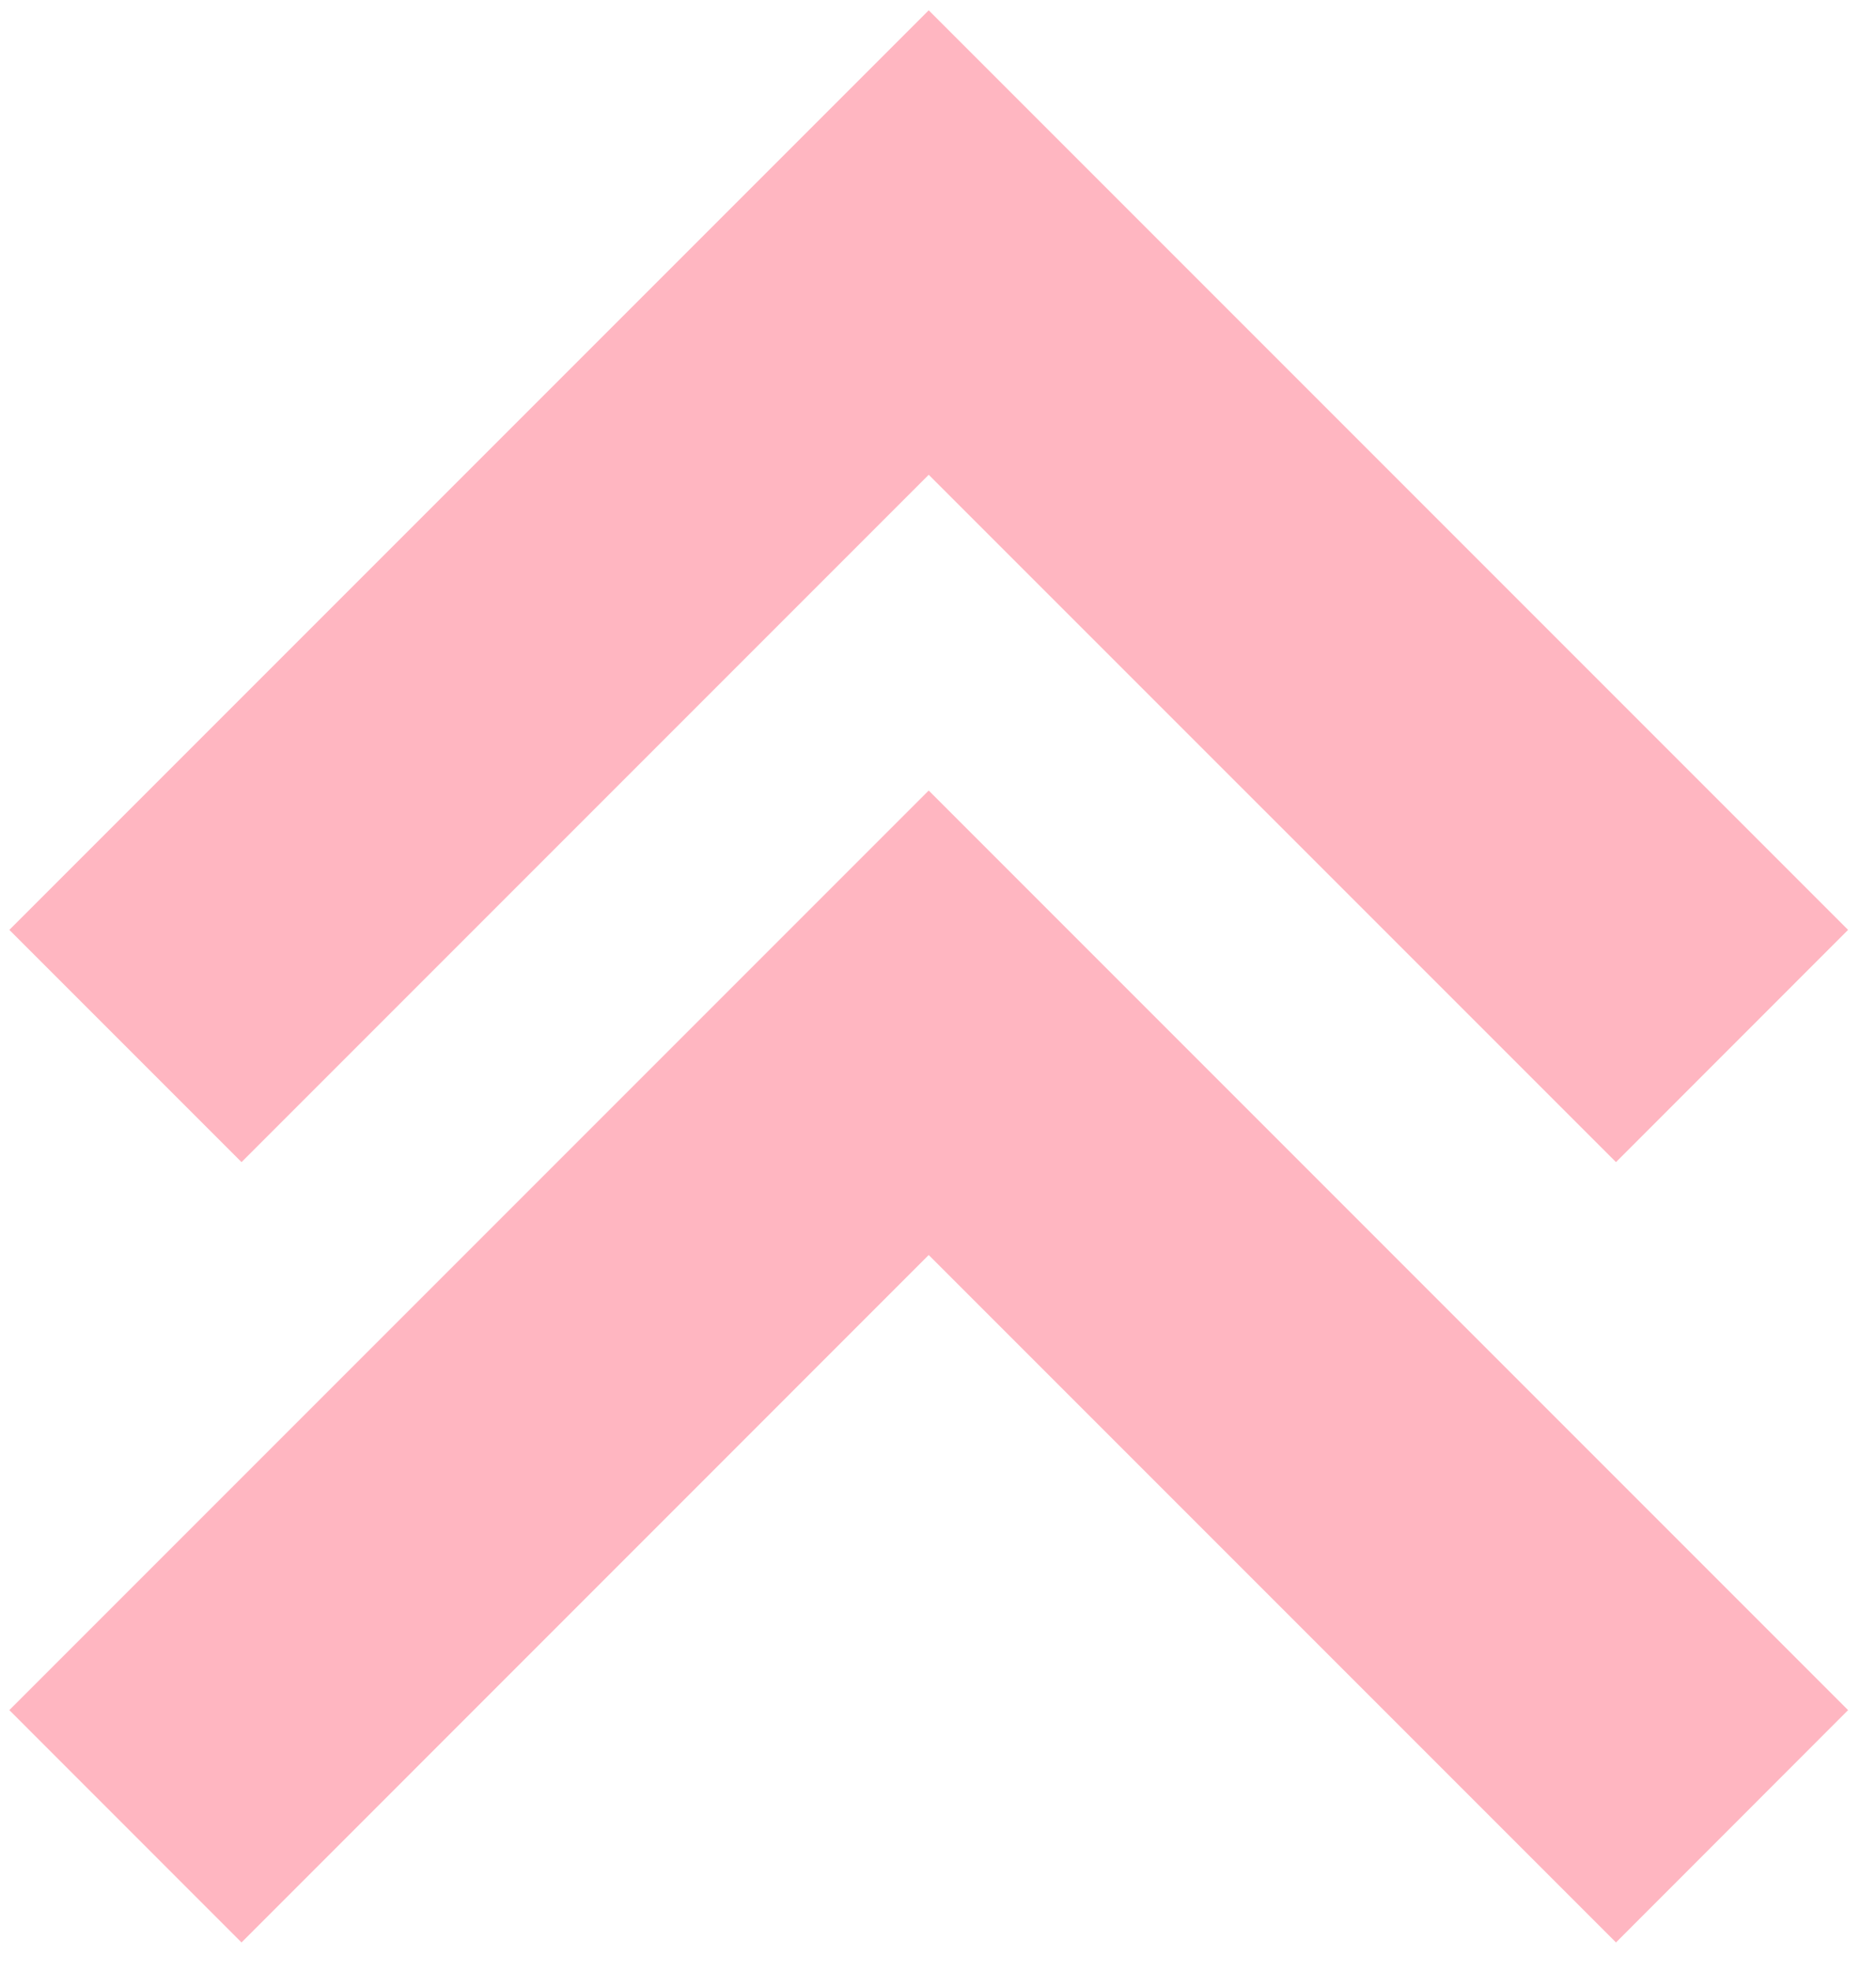 <?xml version="1.0" encoding="UTF-8" standalone="no"?>
<!DOCTYPE svg PUBLIC "-//W3C//DTD SVG 1.1//EN" "http://www.w3.org/Graphics/SVG/1.1/DTD/svg11.dtd">
<svg version="1.1" xmlns="http://www.w3.org/2000/svg" xmlns:xlink="http://www.w3.org/1999/xlink" preserveAspectRatio="xMidYMid meet" viewBox="220.005 295.005 201.99 211.99" width="190" height="199.6"><defs><path d="M394 420L320 346.01L246.01 420L221.01 395L320 296.01L418.99 395L394 420Z" id="aT3g09SYw"></path><path d="M394 504L320 430L246.01 504L221.01 478.99L320 380L418.99 478.99L394 504Z" id="cbQV69TPm"></path></defs><g><g><use xlink:href="#aT3g09SYw" opacity="1" fill="#ffb6c1" fill-opacity="1"></use></g><g><use xlink:href="#cbQV69TPm" opacity="1" fill="#ffb6c1" fill-opacity="1"></use></g></g></svg>